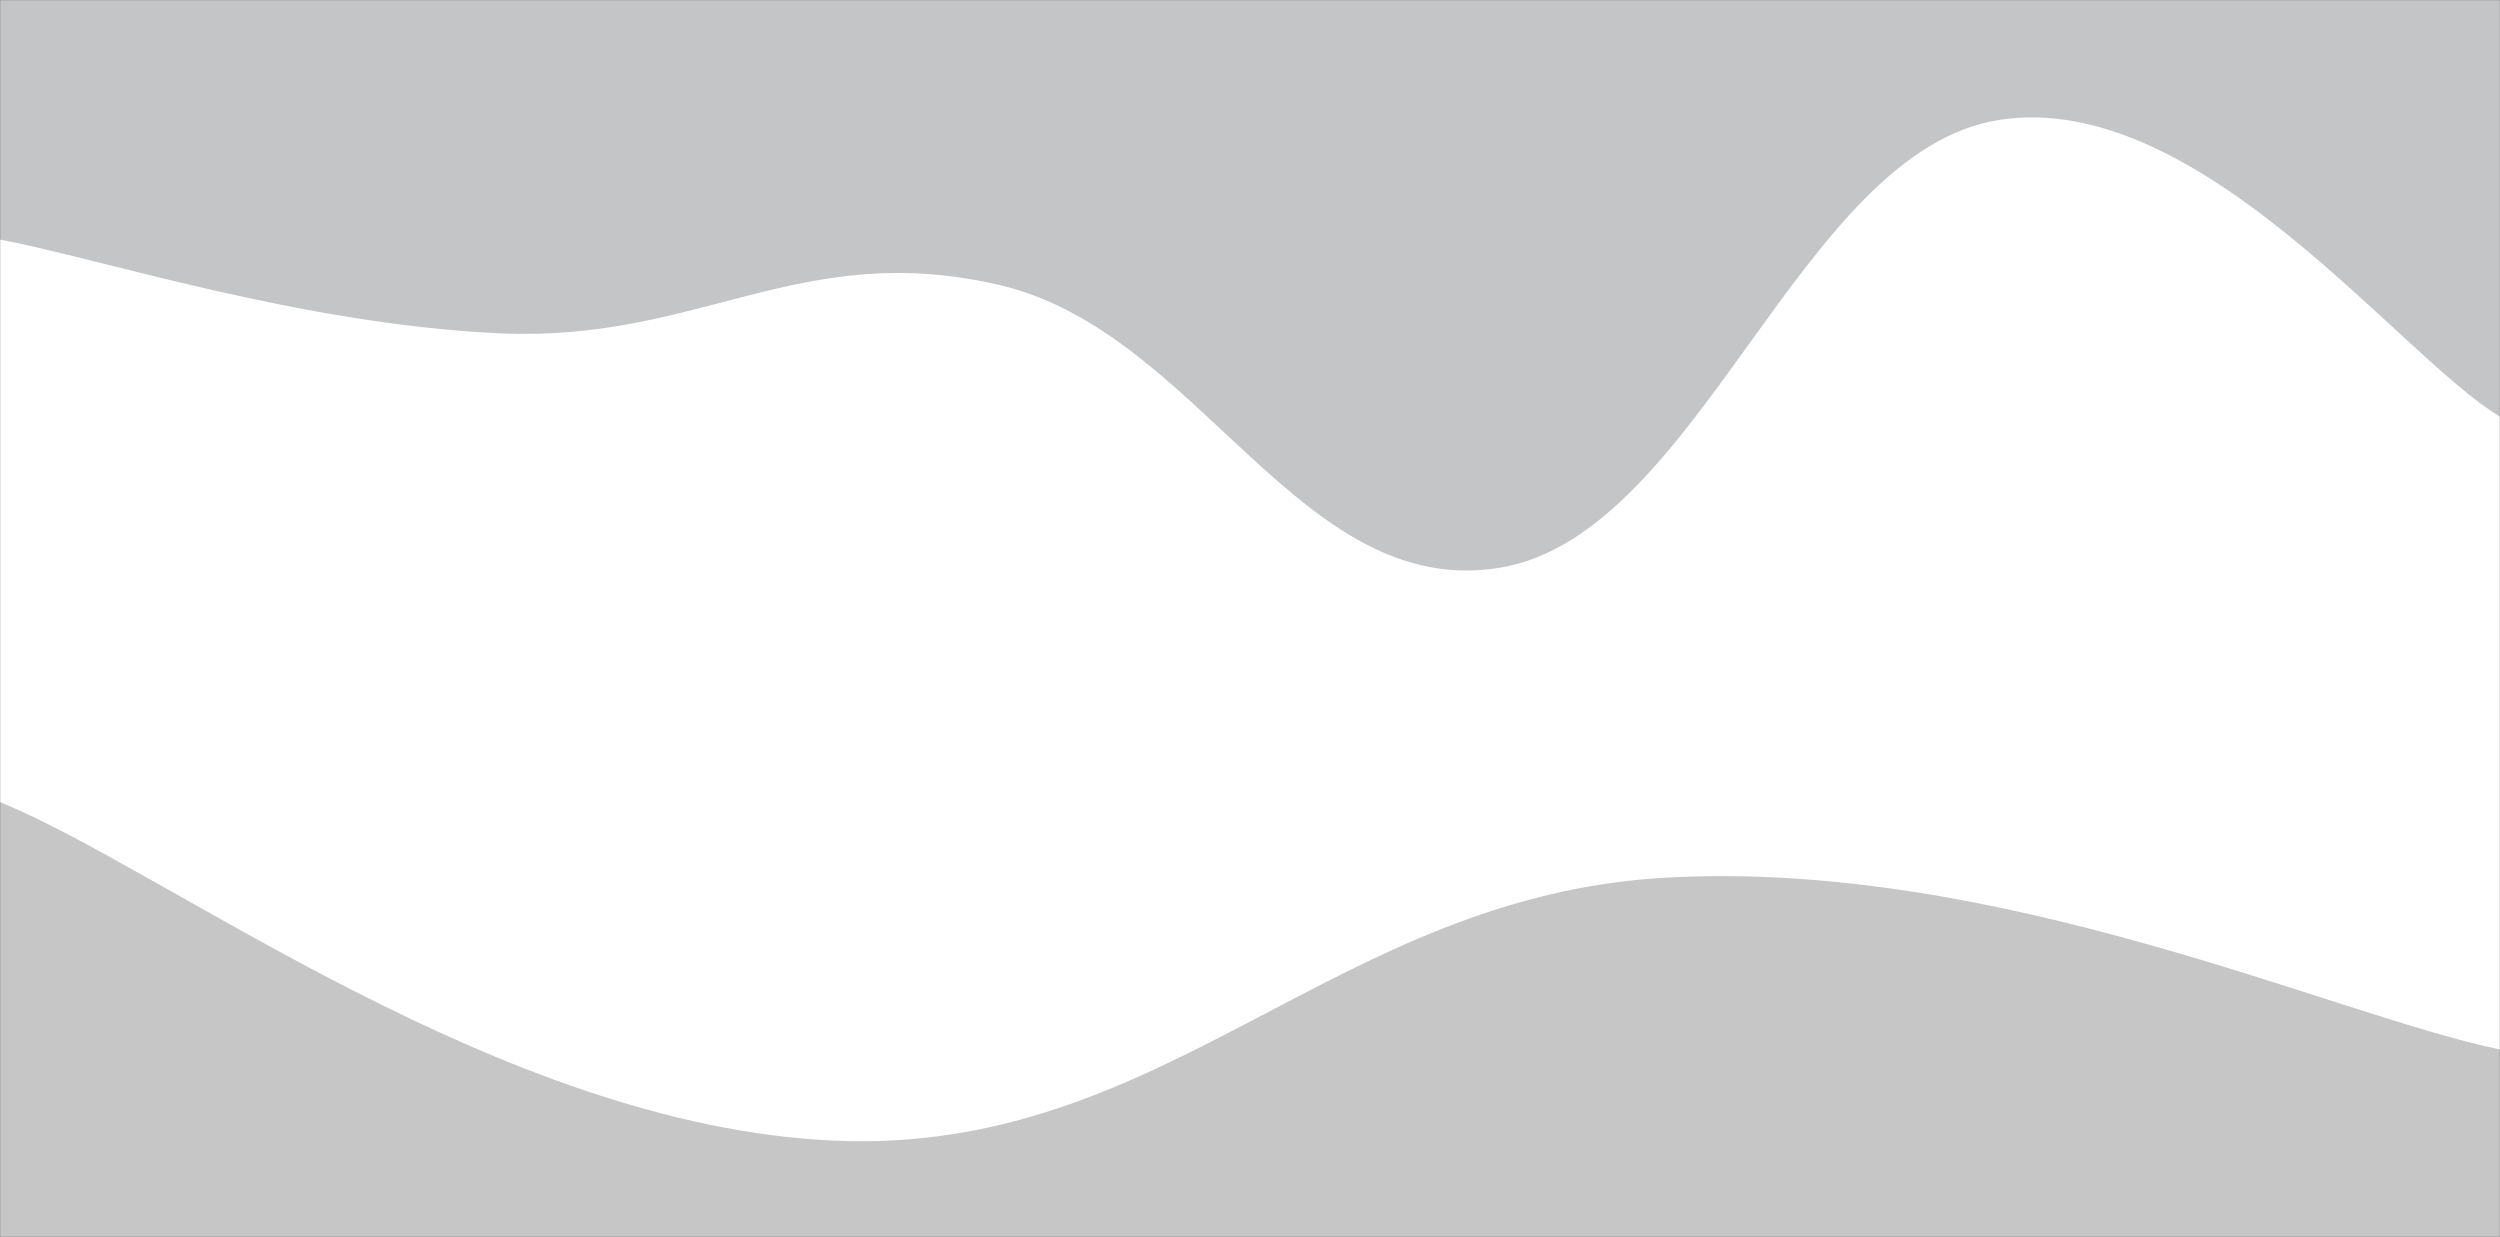 <svg xmlns="http://www.w3.org/2000/svg" version="1.1" xmlns:xlink="http://www.w3.org/1999/xlink" xmlns:svgjs="http://svgjs.dev/svgjs" width="1920" height="950" preserveAspectRatio="none" viewBox="0 0 1920 950"><rect x="0" y="0" width="1920" height="950" fill="#333333" stroke="none"/><g mask="url(&quot;#SvgjsMask1037&quot;)" fill="none"><rect width="1920" height="950" x="0" y="0" fill="rgba(196, 197, 198, 1)"></rect><path d="M 0,184 C 76.8,198.4 230.4,249 384,256 C 537.6,263 614.4,183 768,219 C 921.6,255 998.4,461.4 1152,436 C 1305.6,410.6 1382.4,115.2 1536,92 C 1689.6,68.8 1843.2,274.4 1920,320L1920 950L0 950z" fill="rgba(255, 255, 255, 1)"></path><path d="M 0,616 C 128,668 384,864.4 640,876 C 896,887.6 1024,688 1280,674 C 1536,660 1792,779.6 1920,806L1920 950L0 950z" fill="rgba(198, 198, 198, 1)"></path></g><defs><mask id="SvgjsMask1037"><rect width="1920" height="950" fill="#ffffff"></rect></mask></defs></svg>